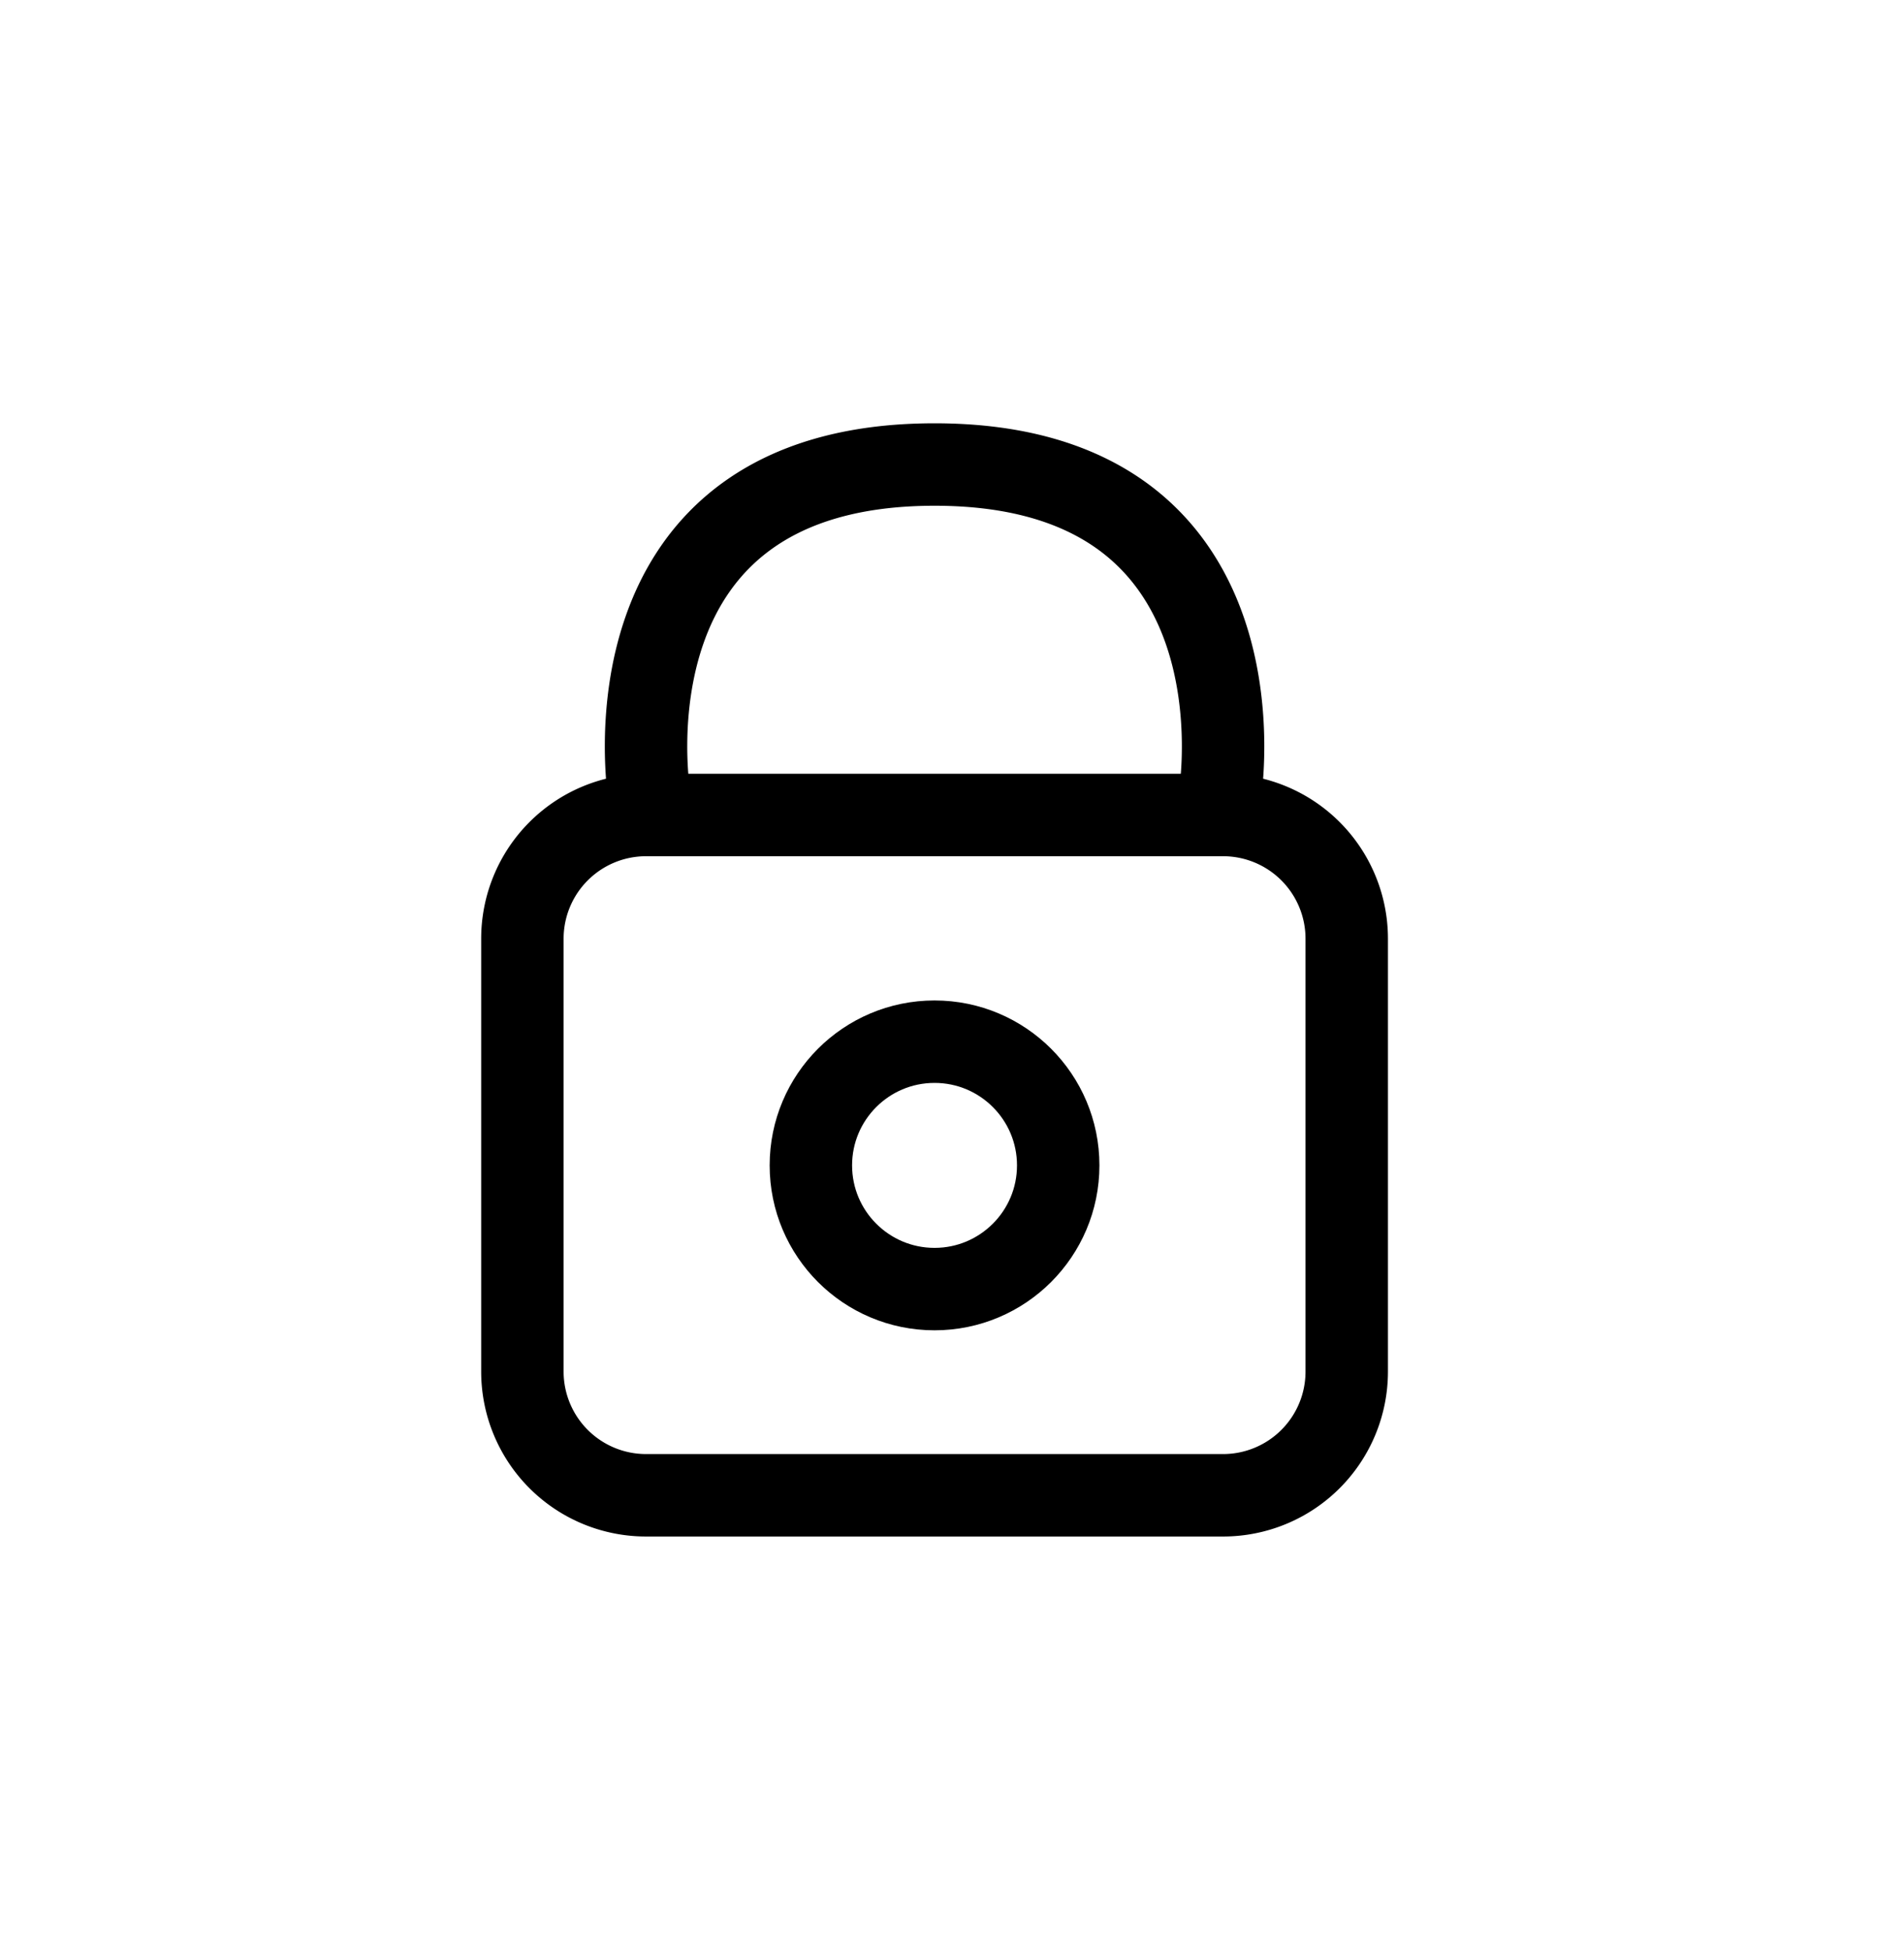 <svg xmlns="http://www.w3.org/2000/svg" width="41" height="42" fill="none" viewBox="0 0 41 42">
  <path stroke="stroke-current" stroke-width="1.775" d="M13.978 17.1S12.825 10 20.124 10c7.3 0 6.147 7.1 6.147 7.1m.066.445H13.911a2.663 2.663 0 0 0-2.662 2.663v9.32a2.663 2.663 0 0 0 2.662 2.662h12.426A2.663 2.663 0 0 0 29 29.527v-9.32a2.663 2.663 0 0 0-2.663-2.662Z"/>
  <circle cx="20.124" cy="25.088" r="2.663" stroke="stroke-current" stroke-width="1.775"/>
</svg>
